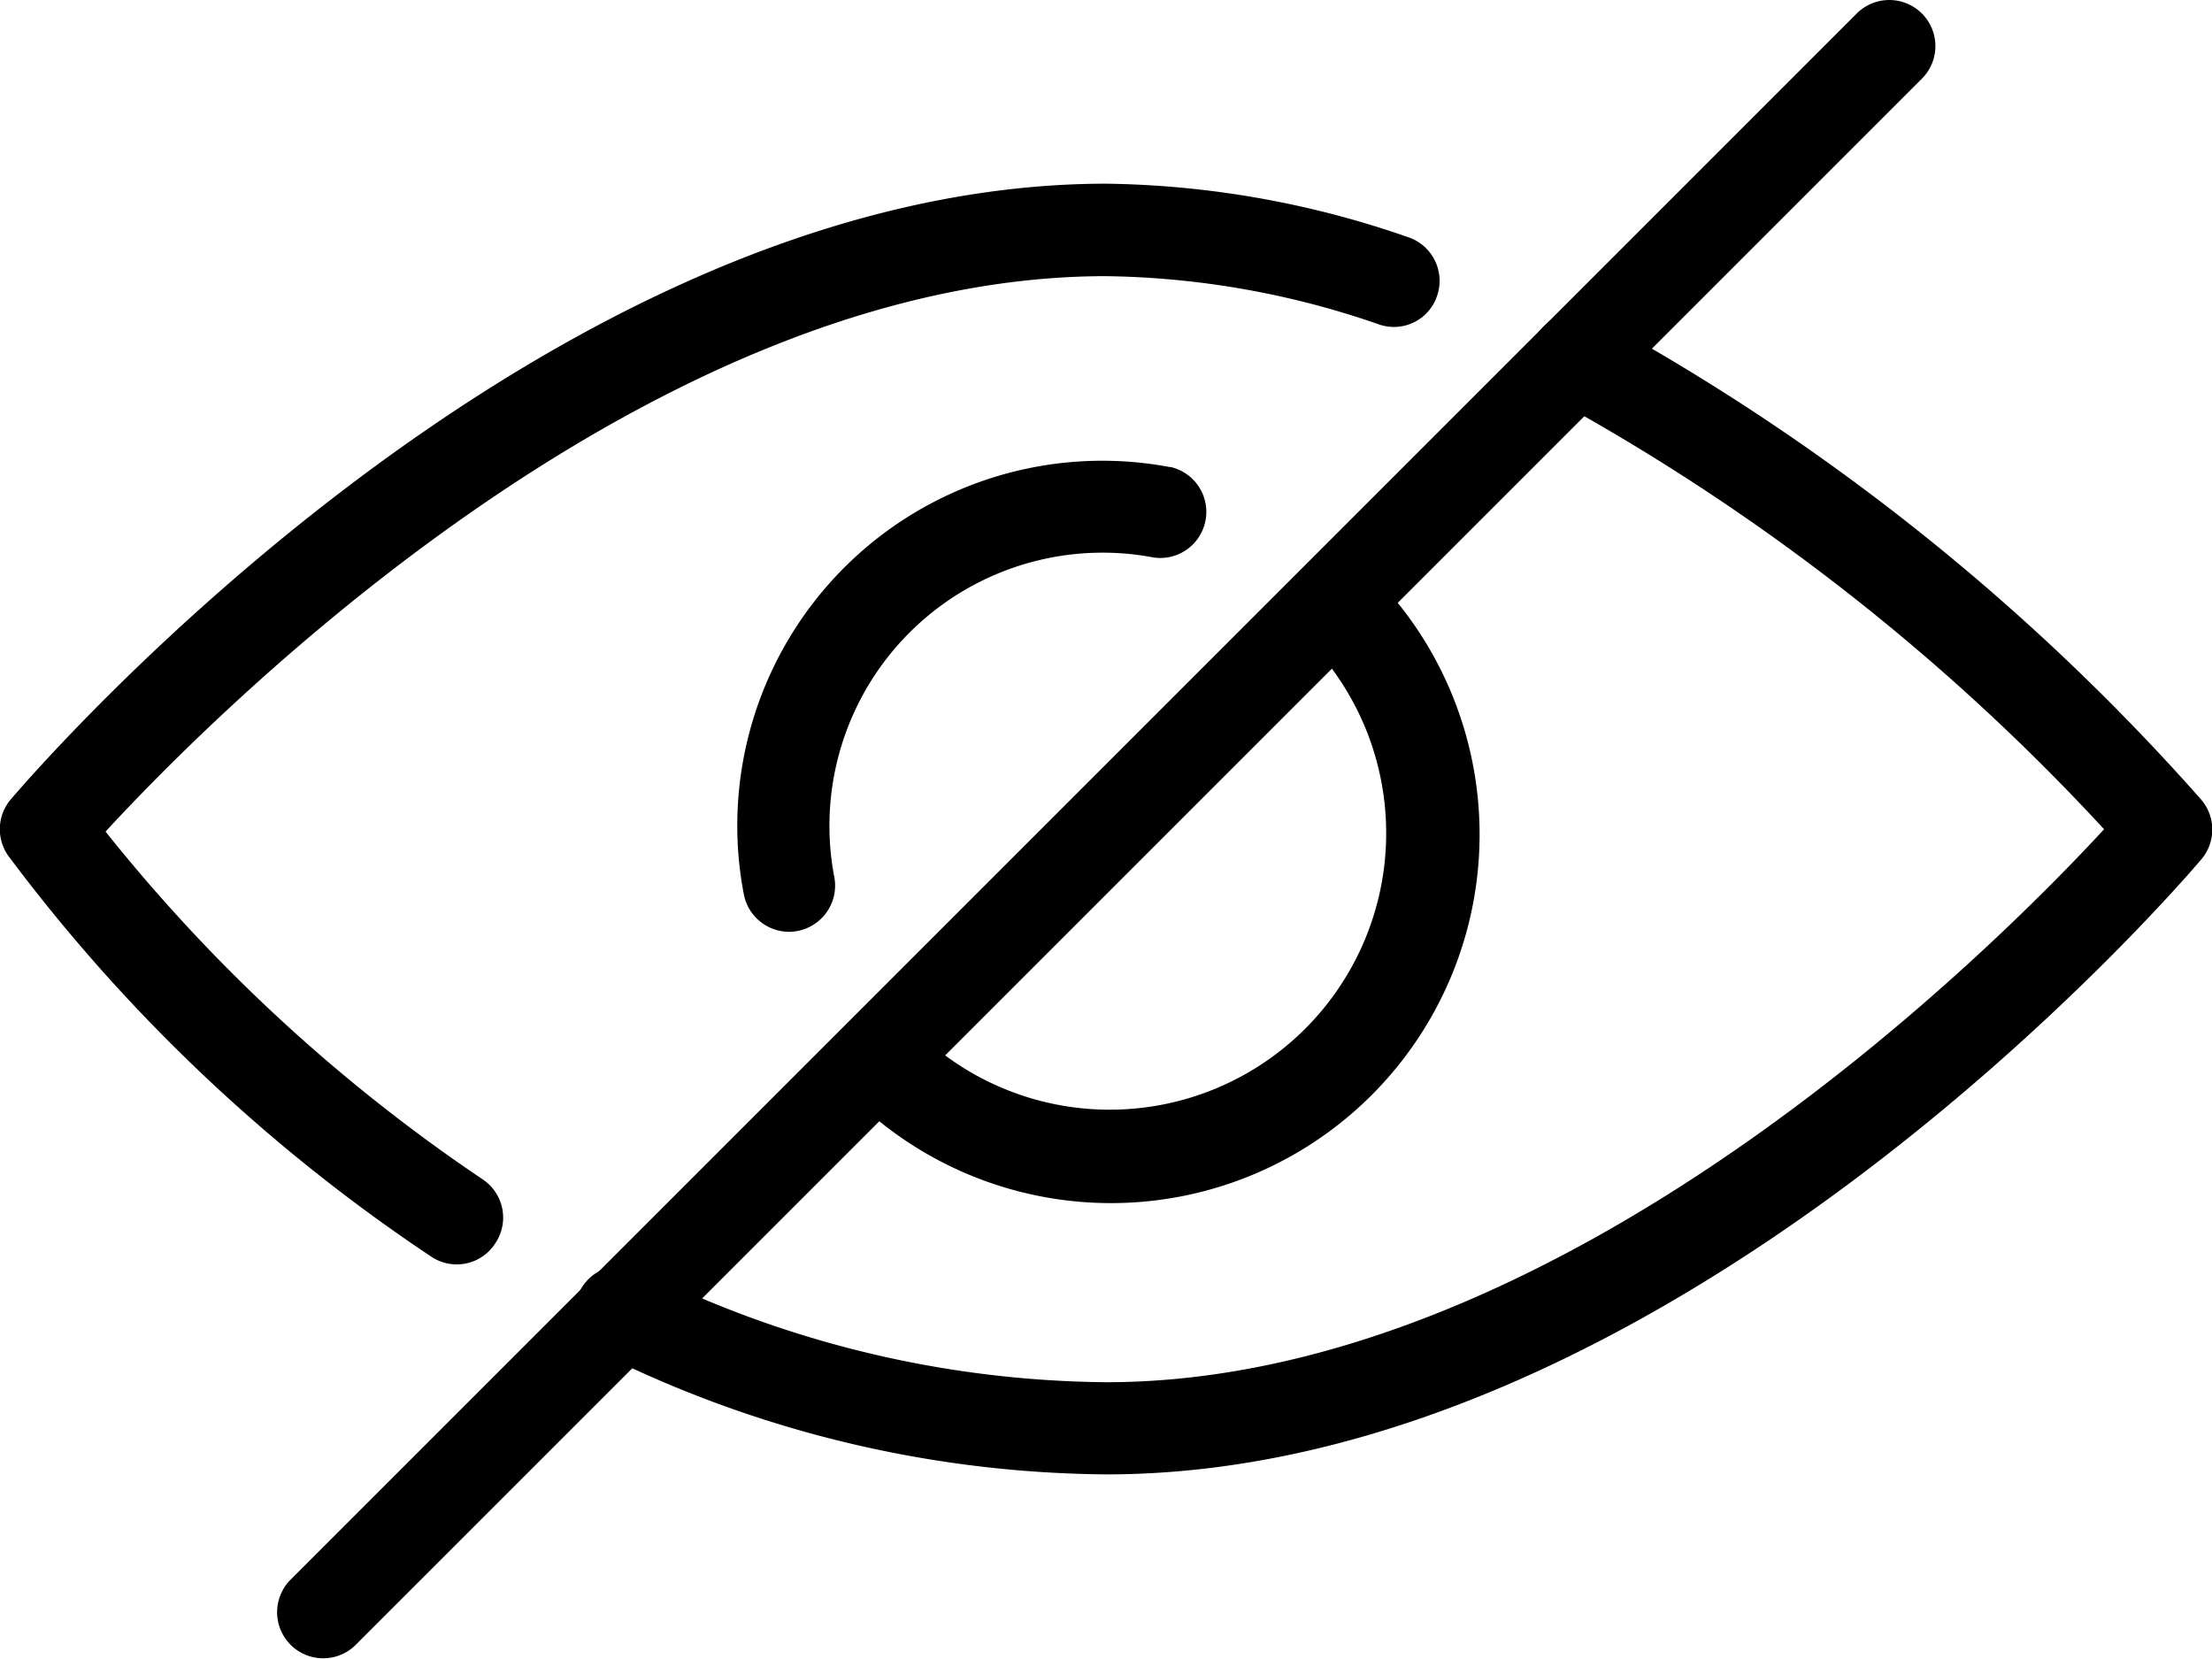<svg xmlns="http://www.w3.org/2000/svg" width="20.641" height="15.48" viewBox="0 0 20.641 15.48">
  <g id="Not_Visible" data-name="Not Visible" transform="translate(0 -64.008)">
    <g id="Group_8761" data-name="Group 8761" transform="translate(7.762 69.19)">
      <g id="Group_8760" data-name="Group 8760" transform="translate(0 0)">
        <path id="Path_10199" data-name="Path 10199" d="M197.54,192.668a.43.43,0,0,0-.608.608,2.58,2.58,0,1,1-3.648,3.648.43.43,0,0,0-.608.608,3.44,3.44,0,1,0,4.864-4.864Z" transform="translate(-192.55 -192.542)"/>
      </g>
    </g>
    <g id="Group_8763" data-name="Group 8763" transform="translate(6.88 68.308)">
      <g id="Group_8762" data-name="Group 8762" transform="translate(0 0)">
        <path id="Path_10200" data-name="Path 10200" d="M174.708,170.718a3.406,3.406,0,0,0-4.04,3.381,3.369,3.369,0,0,0,.06.6.431.431,0,0,0,.422.355.381.381,0,0,0,.076-.007.431.431,0,0,0,.348-.5,2.494,2.494,0,0,1-.046-.45,2.549,2.549,0,0,1,3.03-2.535.43.43,0,0,0,.15-.846Z" transform="translate(-170.668 -170.659)"/>
      </g>
    </g>
    <g id="Group_8765" data-name="Group 8765" transform="translate(5.379 66.929)">
      <g id="Group_8764" data-name="Group 8764" transform="translate(0 0)">
        <path id="Path_10201" data-name="Path 10201" d="M148.595,141a20.89,20.89,0,0,0-5.632-4.493.43.43,0,0,0-.395.765,20.209,20.209,0,0,1,5.122,4.006c-1.025,1.11-5.06,5.16-9.312,5.16a9.916,9.916,0,0,1-4.324-1.036.43.43,0,1,0-.373.774,10.754,10.754,0,0,0,4.7,1.122c5.3,0,10.02-5.508,10.219-5.742A.43.43,0,0,0,148.595,141Z" transform="translate(-133.435 -136.461)"/>
      </g>
    </g>
    <g id="Group_8767" data-name="Group 8767" transform="translate(0 65.727)">
      <g id="Group_8766" data-name="Group 8766" transform="translate(0)">
        <path id="Path_10202" data-name="Path 10202" d="M13.142,107.154a8.88,8.88,0,0,0-2.822-.5C5.021,106.659.3,112.167.1,112.4a.43.43,0,0,0-.024.524,15.965,15.965,0,0,0,3.945,3.74.427.427,0,0,0,.6-.121.429.429,0,0,0-.12-.6A15.727,15.727,0,0,1,.985,112.7c.99-1.075,5.051-5.183,9.335-5.183a8.05,8.05,0,0,1,2.547.45.424.424,0,0,0,.544-.27A.429.429,0,0,0,13.142,107.154Z" transform="translate(0 -106.659)"/>
      </g>
    </g>
    <g id="Group_8769" data-name="Group 8769" transform="translate(2.58 64.008)">
      <g id="Group_8768" data-name="Group 8768">
        <path id="Path_10203" data-name="Path 10203" d="M79.35,64.134a.43.43,0,0,0-.608,0L64.122,78.754a.43.43,0,0,0,.608.608L79.35,64.742A.43.43,0,0,0,79.35,64.134Z" transform="translate(-63.996 -64.008)"/>
      </g>
    </g>
  </g>
</svg>

